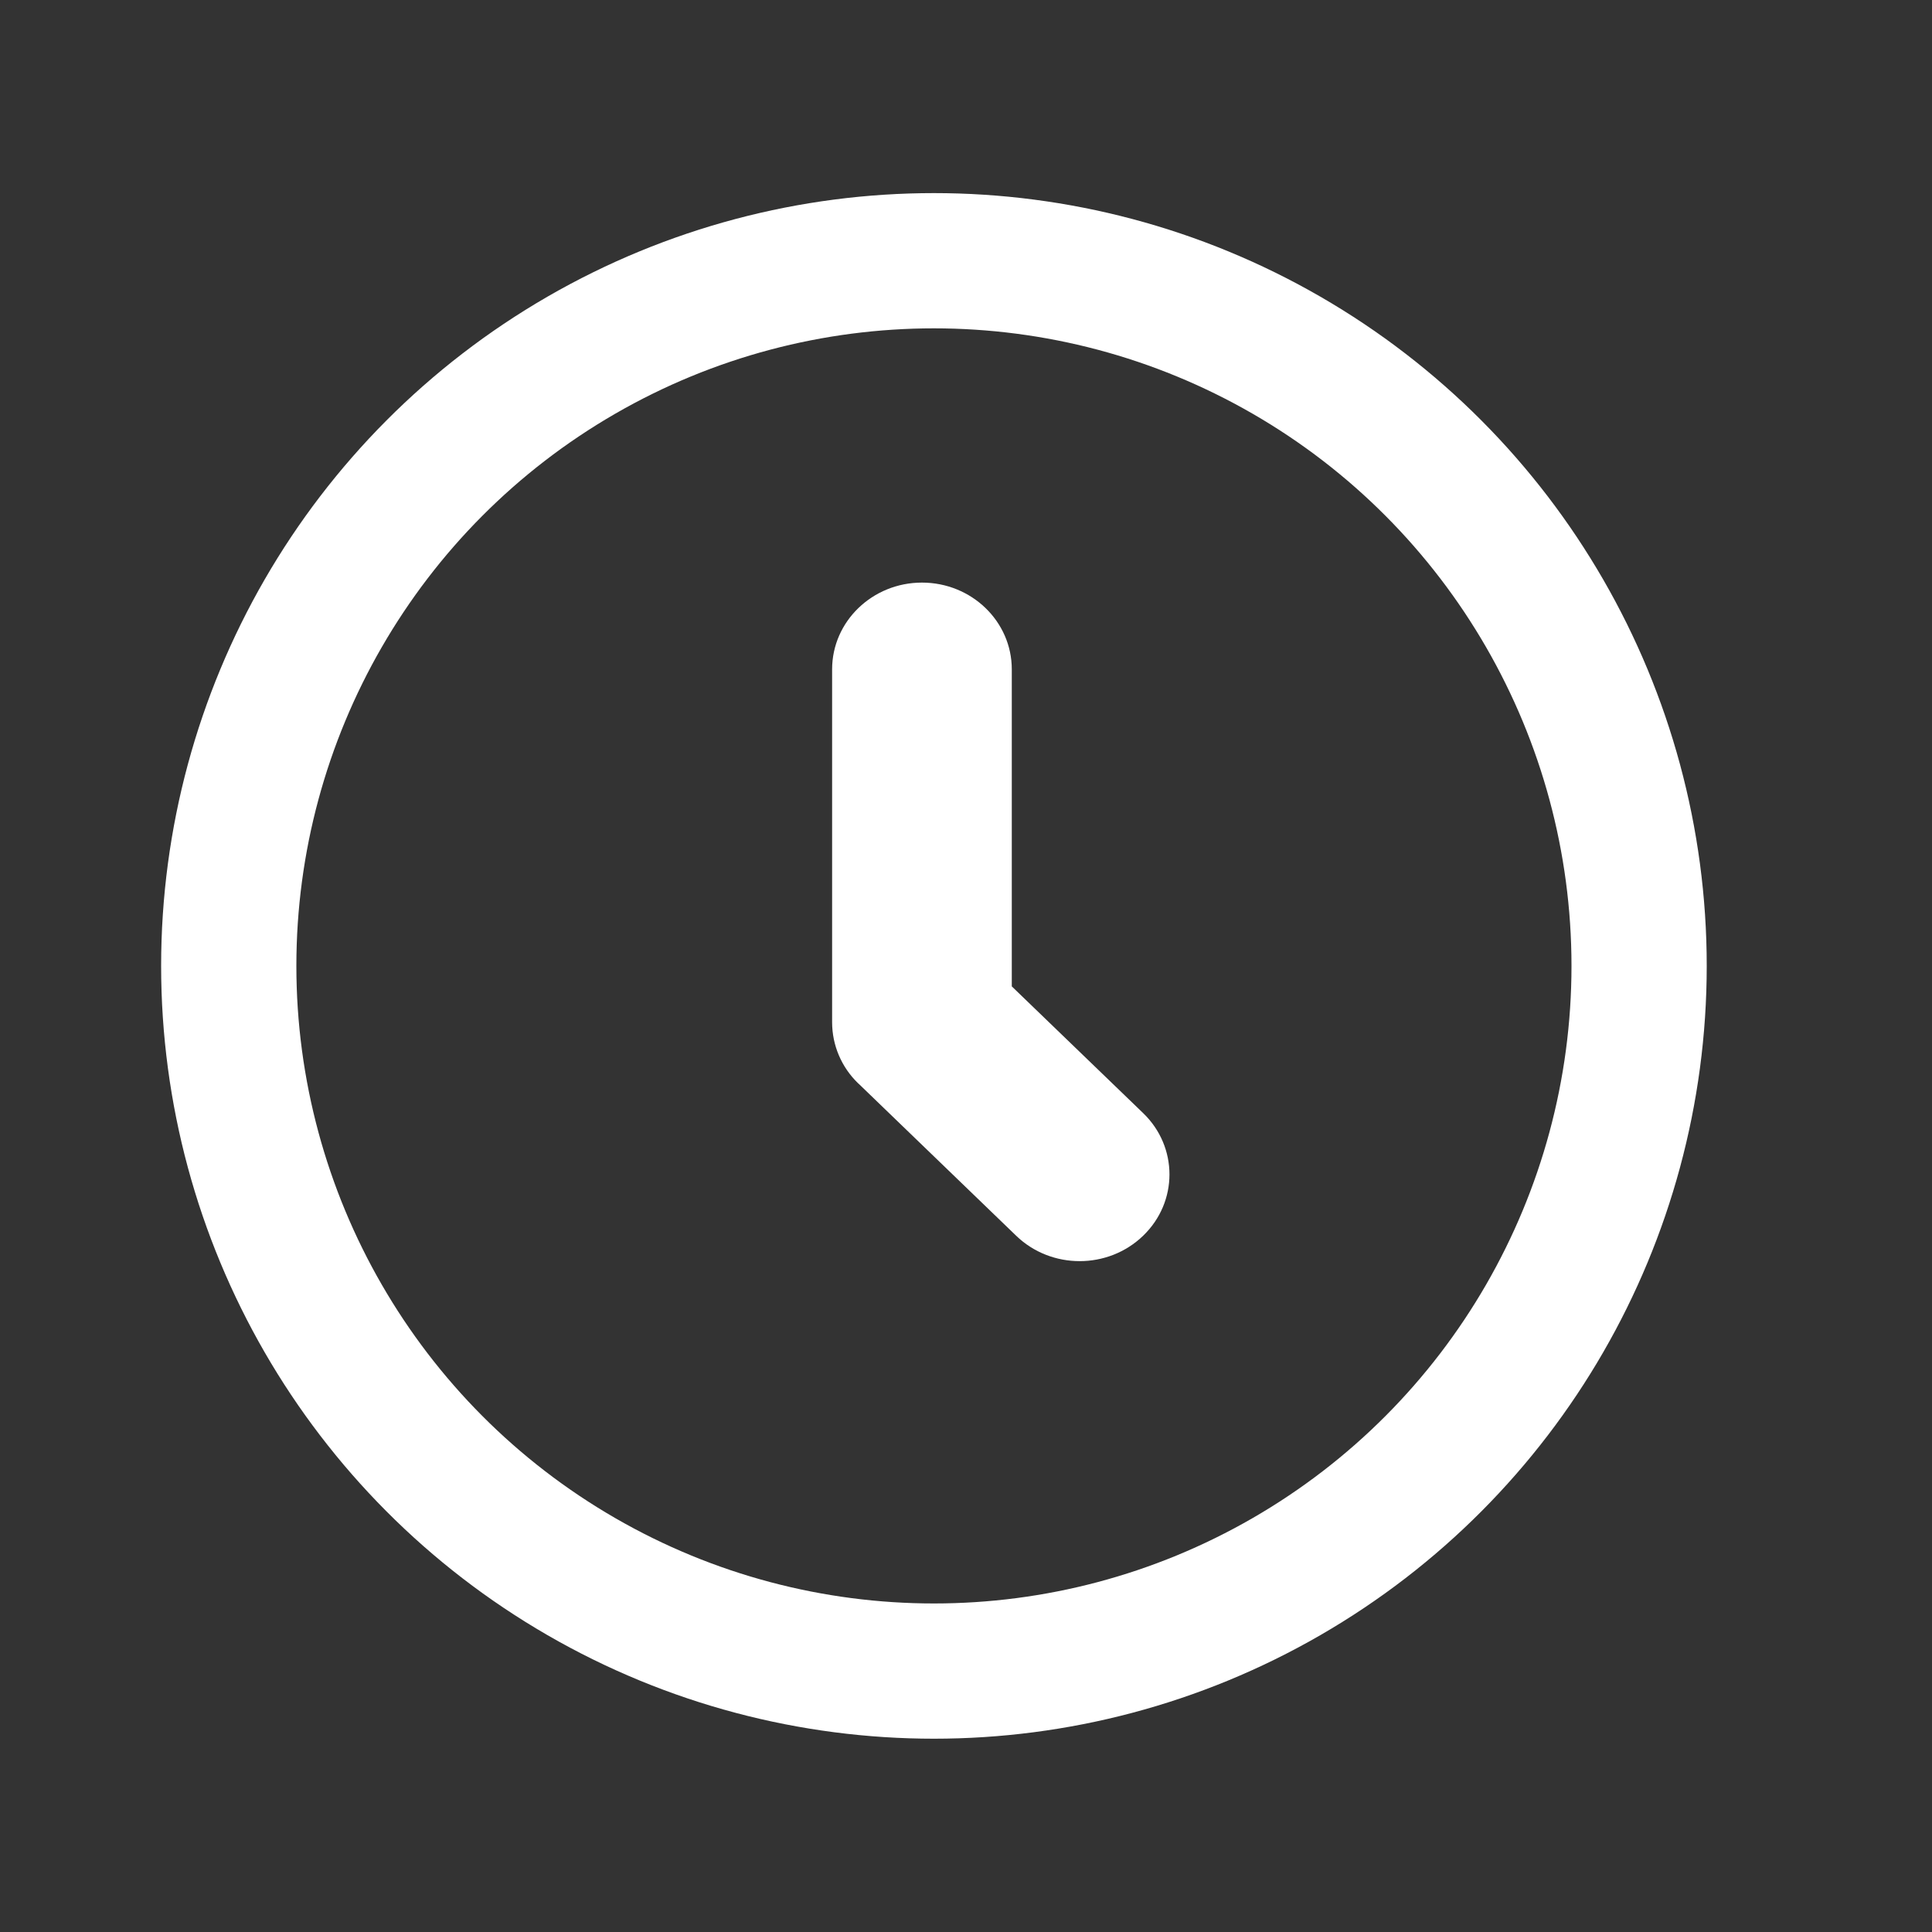 <svg width="20" height="20" viewBox="0 0 20 20" fill="none" xmlns="http://www.w3.org/2000/svg">
<rect x="0" y="0" width="20" height="20" fill="#333333" stroke="none"/>
<circle cx="9.668" cy="9.999" r="7.3" stroke="white" stroke-width="1.4"/>
<path d="M9.544 6.031C9.031 6.031 8.614 6.433 8.614 6.929V10.582C8.614 10.82 8.711 11.048 8.883 11.214L8.891 11.221L10.519 12.792C10.882 13.143 11.471 13.143 11.834 12.792C12.197 12.442 12.197 11.873 11.834 11.523L10.474 10.211V6.929C10.474 6.433 10.058 6.031 9.544 6.031Z" fill="white"/>
</svg>
